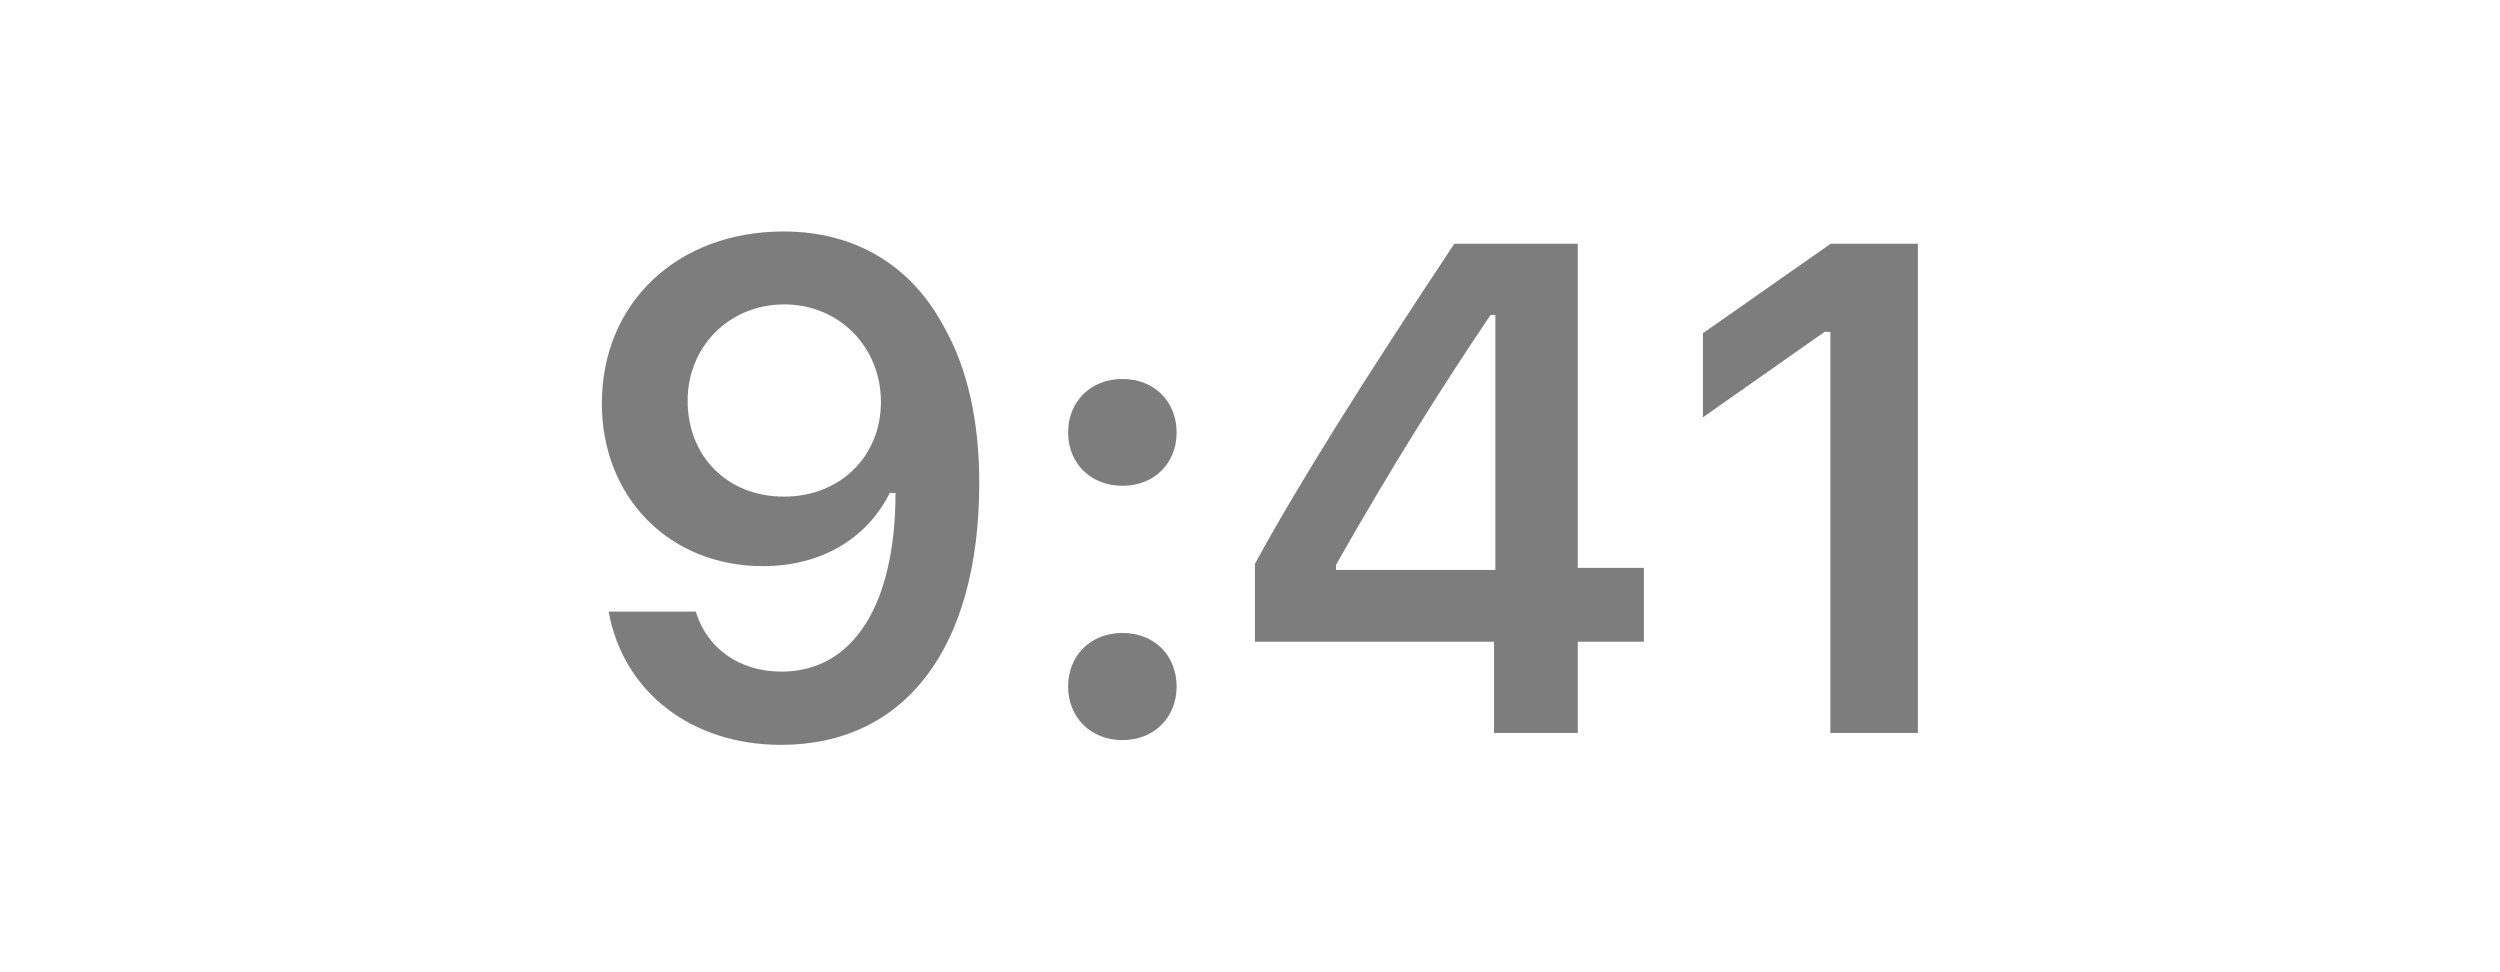 <svg width="54" height="21" viewBox="0 0 54 21" fill="none" xmlns="http://www.w3.org/2000/svg">
<path d="M16.867 16.089C19.555 16.089 21.152 13.987 21.152 10.427C21.152 9.087 20.895 7.959 20.405 7.087C19.694 5.732 18.471 5 16.926 5C14.626 5 13 6.545 13 8.713C13 10.749 14.465 12.229 16.479 12.229C17.717 12.229 18.72 11.65 19.218 10.647H19.24C19.24 10.647 19.27 10.647 19.277 10.647C19.291 10.647 19.343 10.647 19.343 10.647C19.343 13.064 18.427 14.507 16.882 14.507C15.974 14.507 15.271 14.009 15.029 13.21H13.146C13.461 14.946 14.934 16.089 16.867 16.089ZM16.933 10.727C15.717 10.727 14.853 9.863 14.853 8.655C14.853 7.476 15.761 6.575 16.94 6.575C18.12 6.575 19.028 7.49 19.028 8.684C19.028 9.863 18.142 10.727 16.933 10.727Z" fill="#7D7D7D"/>
<path d="M24.243 15.986C24.939 15.986 25.415 15.488 25.415 14.829C25.415 14.163 24.939 13.672 24.243 13.672C23.555 13.672 23.071 14.163 23.071 14.829C23.071 15.488 23.555 15.986 24.243 15.986ZM24.243 10.493C24.939 10.493 25.415 10.002 25.415 9.343C25.415 8.677 24.939 8.186 24.243 8.186C23.555 8.186 23.071 8.677 23.071 9.343C23.071 10.002 23.555 10.493 24.243 10.493Z" fill="#7D7D7D"/>
<path d="M32.271 15.832H34.08V13.862H35.508V12.266H34.08V5.264H31.414C29.546 8.076 28.059 10.427 27.107 12.178V13.862H32.271V15.832ZM28.858 12.2C30.088 10.032 31.187 8.296 32.197 6.802H32.3V12.31H28.858V12.2Z" fill="#7D7D7D"/>
<path d="M39.536 15.832H41.426V5.264H39.544L36.783 7.197V9.014L39.412 7.168H39.536V15.832Z" fill="#7D7D7D"/>
</svg>
